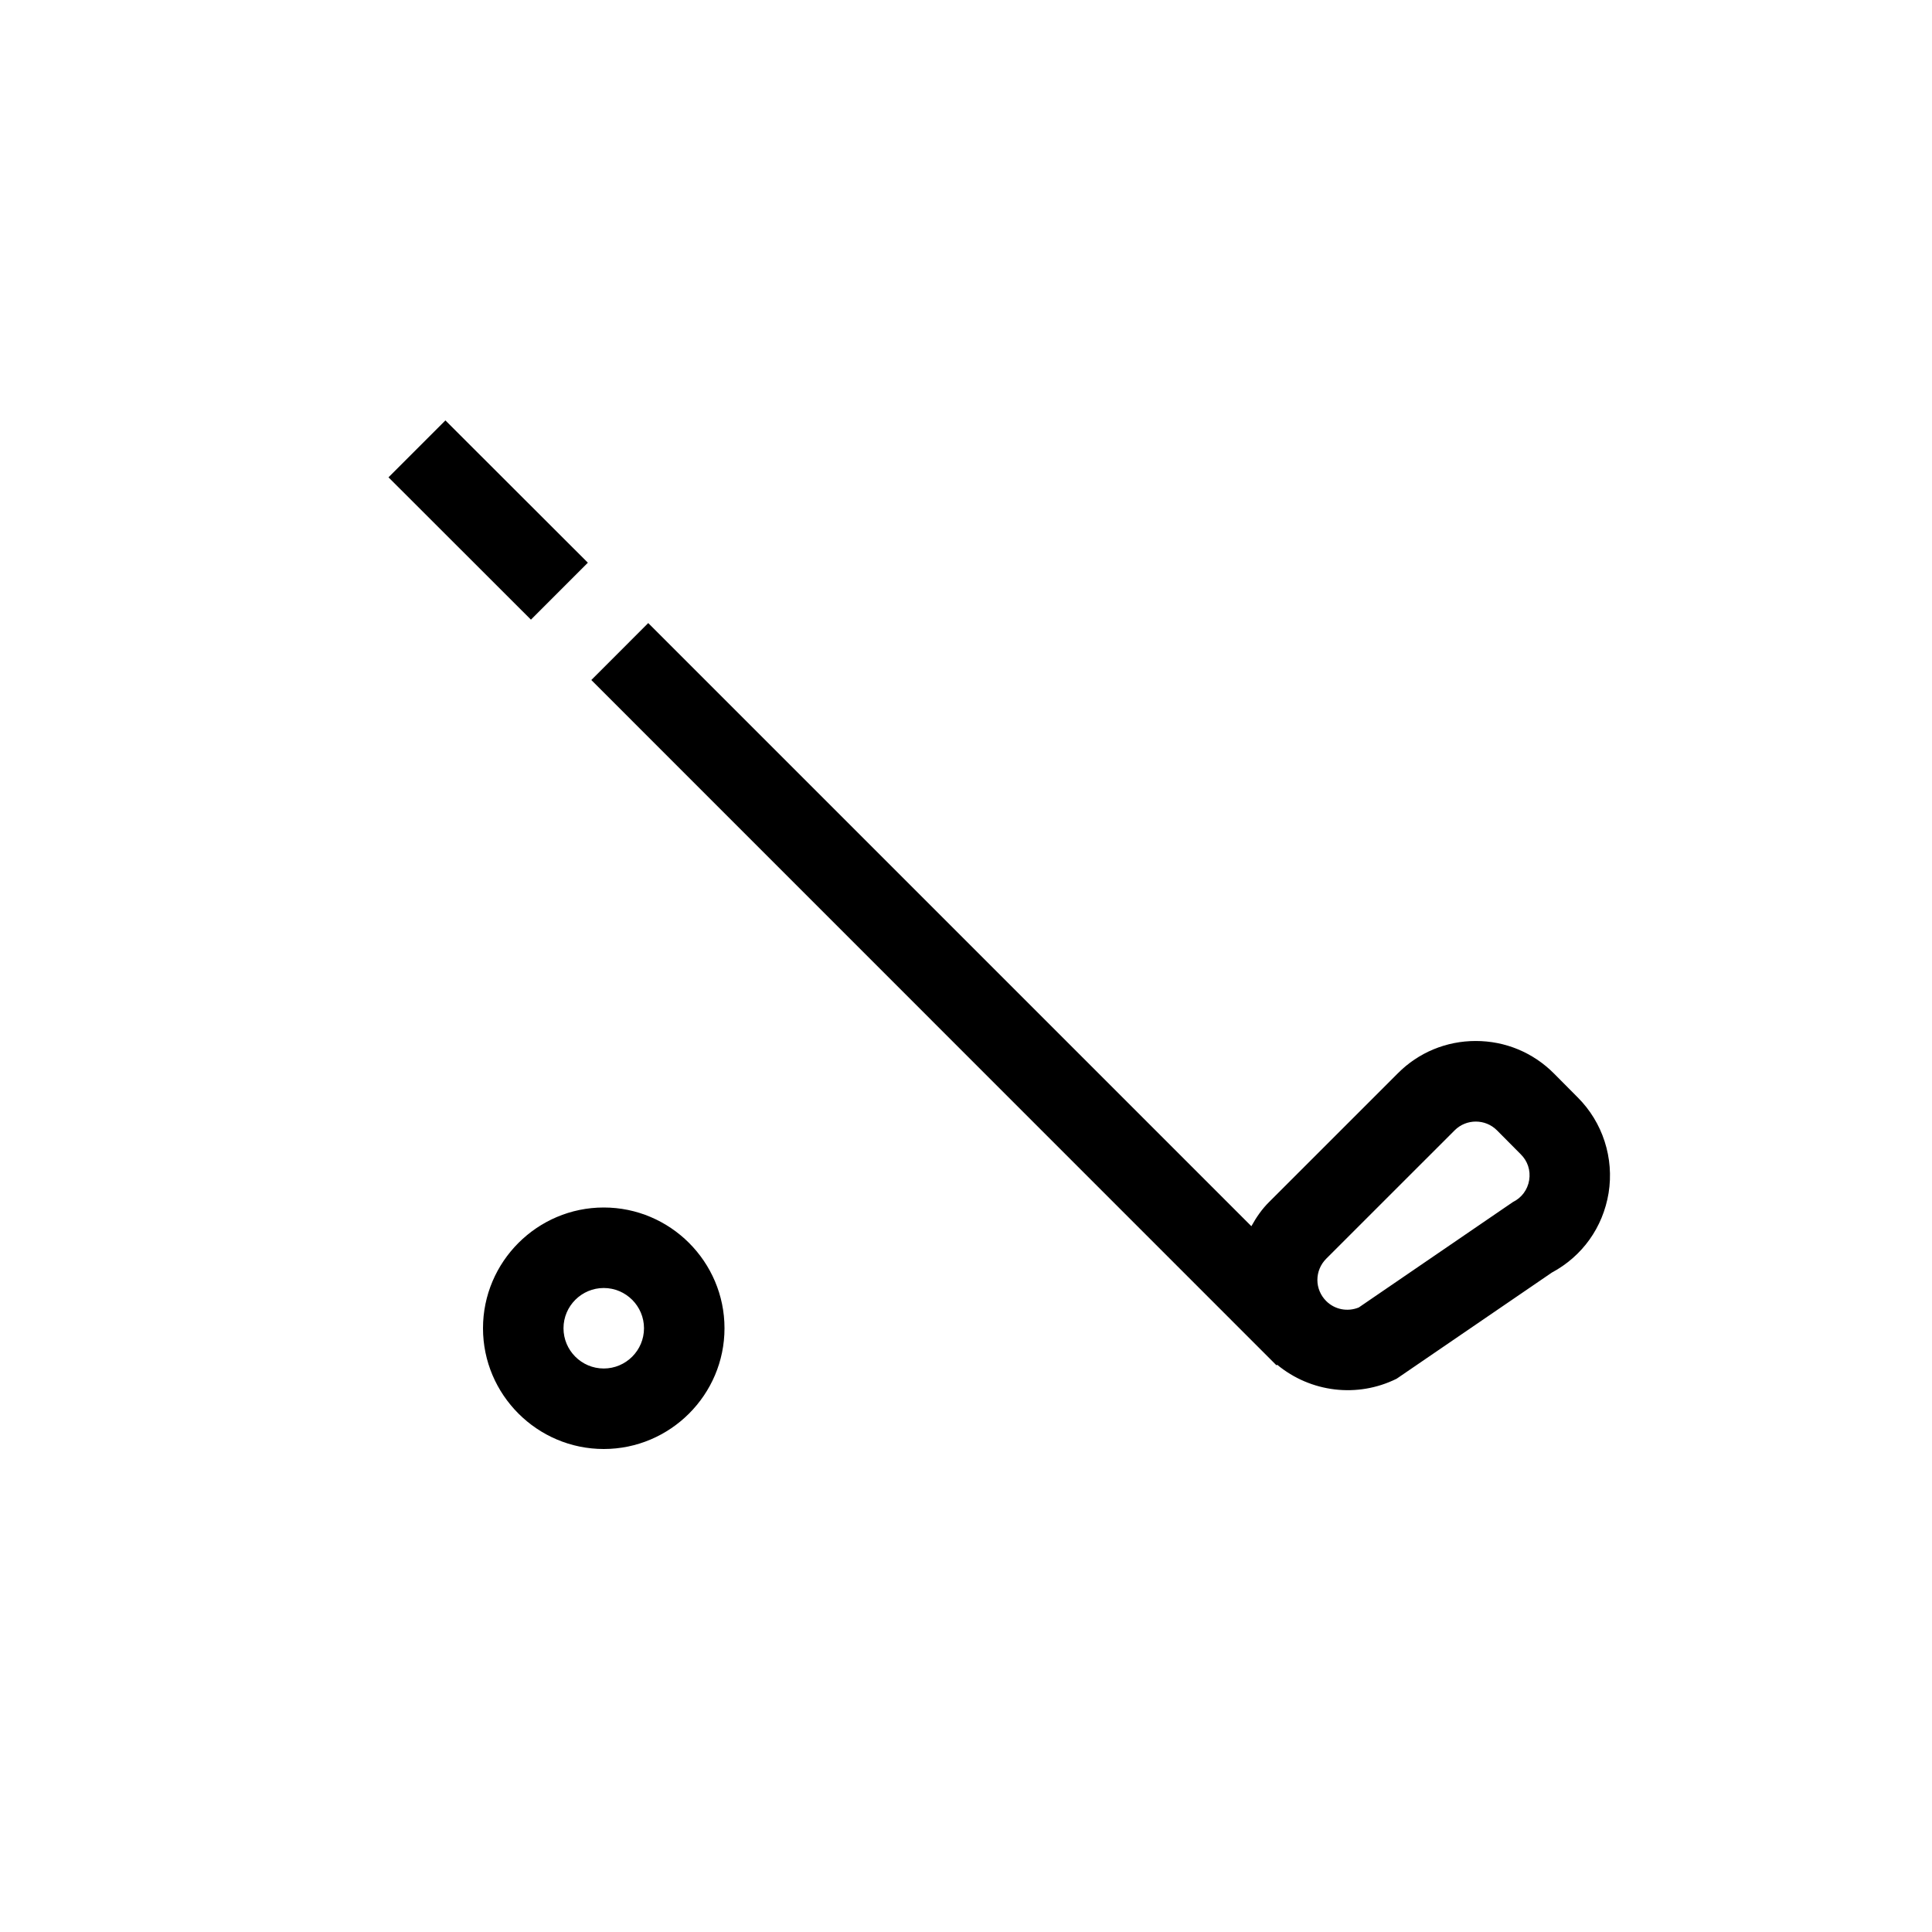 <?xml version="1.0" encoding="UTF-8"?>
<svg xmlns="http://www.w3.org/2000/svg" xmlns:xlink="http://www.w3.org/1999/xlink" width="48pt" height="48pt" viewBox="0 0 48 48" version="1.1">
<g id="surface1">
<path style=" stroke:none;fill-rule:nonzero;fill:rgb(0%,0%,0%);fill-opacity:1;" d="M 15 32 C 14.449 32 14 32.449 14 33 C 14 33.551 14.449 34 15 34 C 15.551 34 16 33.551 16 33 C 16 32.449 15.551 32 15 32 M 15 36 C 13.348 36 12 34.652 12 33 C 12 31.348 13.348 30 15 30 C 16.652 30 18 31.348 18 33 C 18 34.652 16.652 36 15 36 M 9.652 11.859 L 11.066 10.445 L 14.605 13.98 L 13.191 15.395 Z M 32.949 31.273 L 36.141 28.082 C 36.43 27.793 36.902 27.793 37.191 28.082 L 37.781 28.676 C 37.953 28.844 38.031 29.078 37.992 29.32 C 37.953 29.559 37.805 29.758 37.59 29.863 L 33.758 32.484 C 33.477 32.598 33.16 32.535 32.949 32.324 C 32.809 32.184 32.73 31.996 32.73 31.801 C 32.73 31.602 32.809 31.414 32.949 31.273 M 14.691 16.895 L 31.715 33.922 L 31.73 33.906 C 32.562 34.594 33.723 34.738 34.699 34.254 L 38.555 31.617 C 39.312 31.211 39.824 30.496 39.965 29.641 C 40.105 28.773 39.82 27.883 39.195 27.262 L 38.605 26.668 C 38.086 26.148 37.398 25.863 36.664 25.863 C 35.934 25.863 35.242 26.148 34.727 26.668 L 31.535 29.859 C 31.352 30.039 31.211 30.246 31.09 30.465 L 16.105 15.48 Z M 14.691 16.895 "/>
</g>
</svg>
